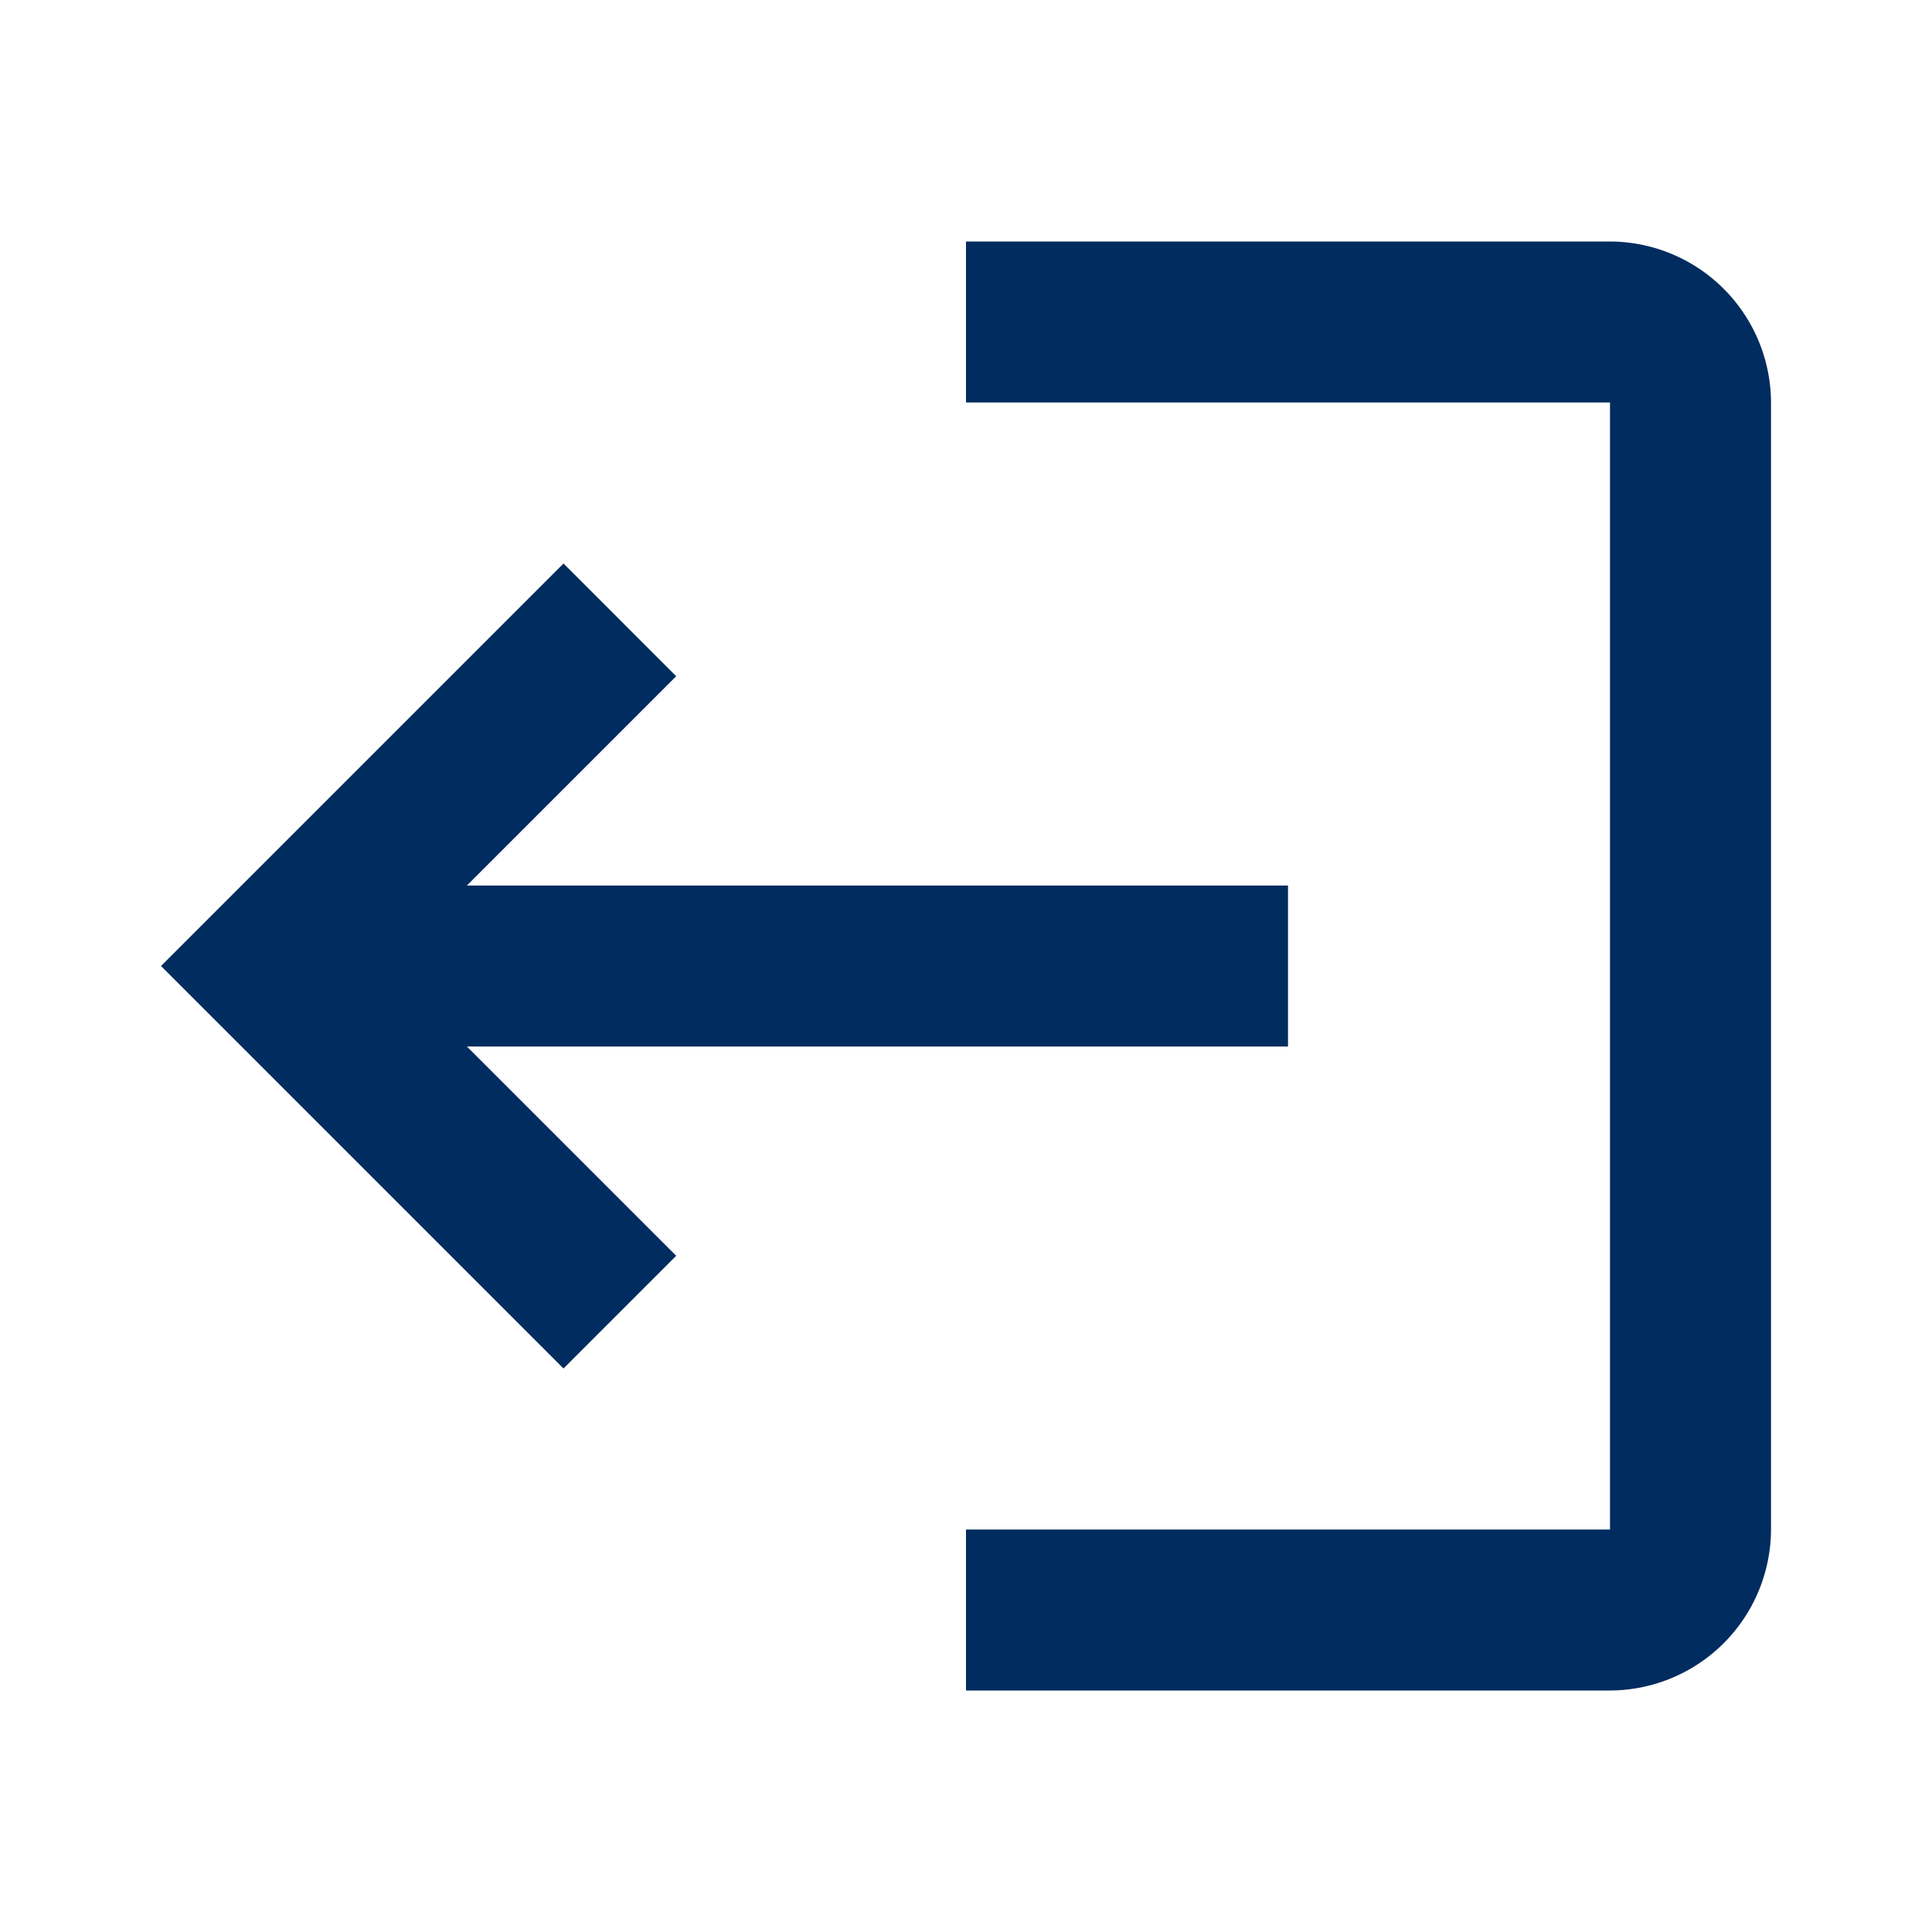 <svg xmlns="http://www.w3.org/2000/svg" id="btn-logout" width="24" height="24" viewBox="0 0 24 24">
    <defs>
        <style>
            .cls-2{fill:#002c5f}
        </style>
    </defs>
    <g id="그룹_2">
        <path id="사각형_19" fill="none" d="M0 0H24V24H0z"/>
    </g>
    <g id="그룹_3">
        <path id="패스_15" d="M20 19h-8v2h8a2.006 2.006 0 0 0 2-2V5a2.006 2.006 0 0 0-2-2h-8v2h8z" class="cls-2"/>
        <path id="패스_16" d="M11 7L9.6 8.4l2.6 2.6H2v2h10.2l-2.6 2.6L11 17l5-5z" class="cls-2" transform="rotate(-180 9 12)"/>
    </g>
</svg>
